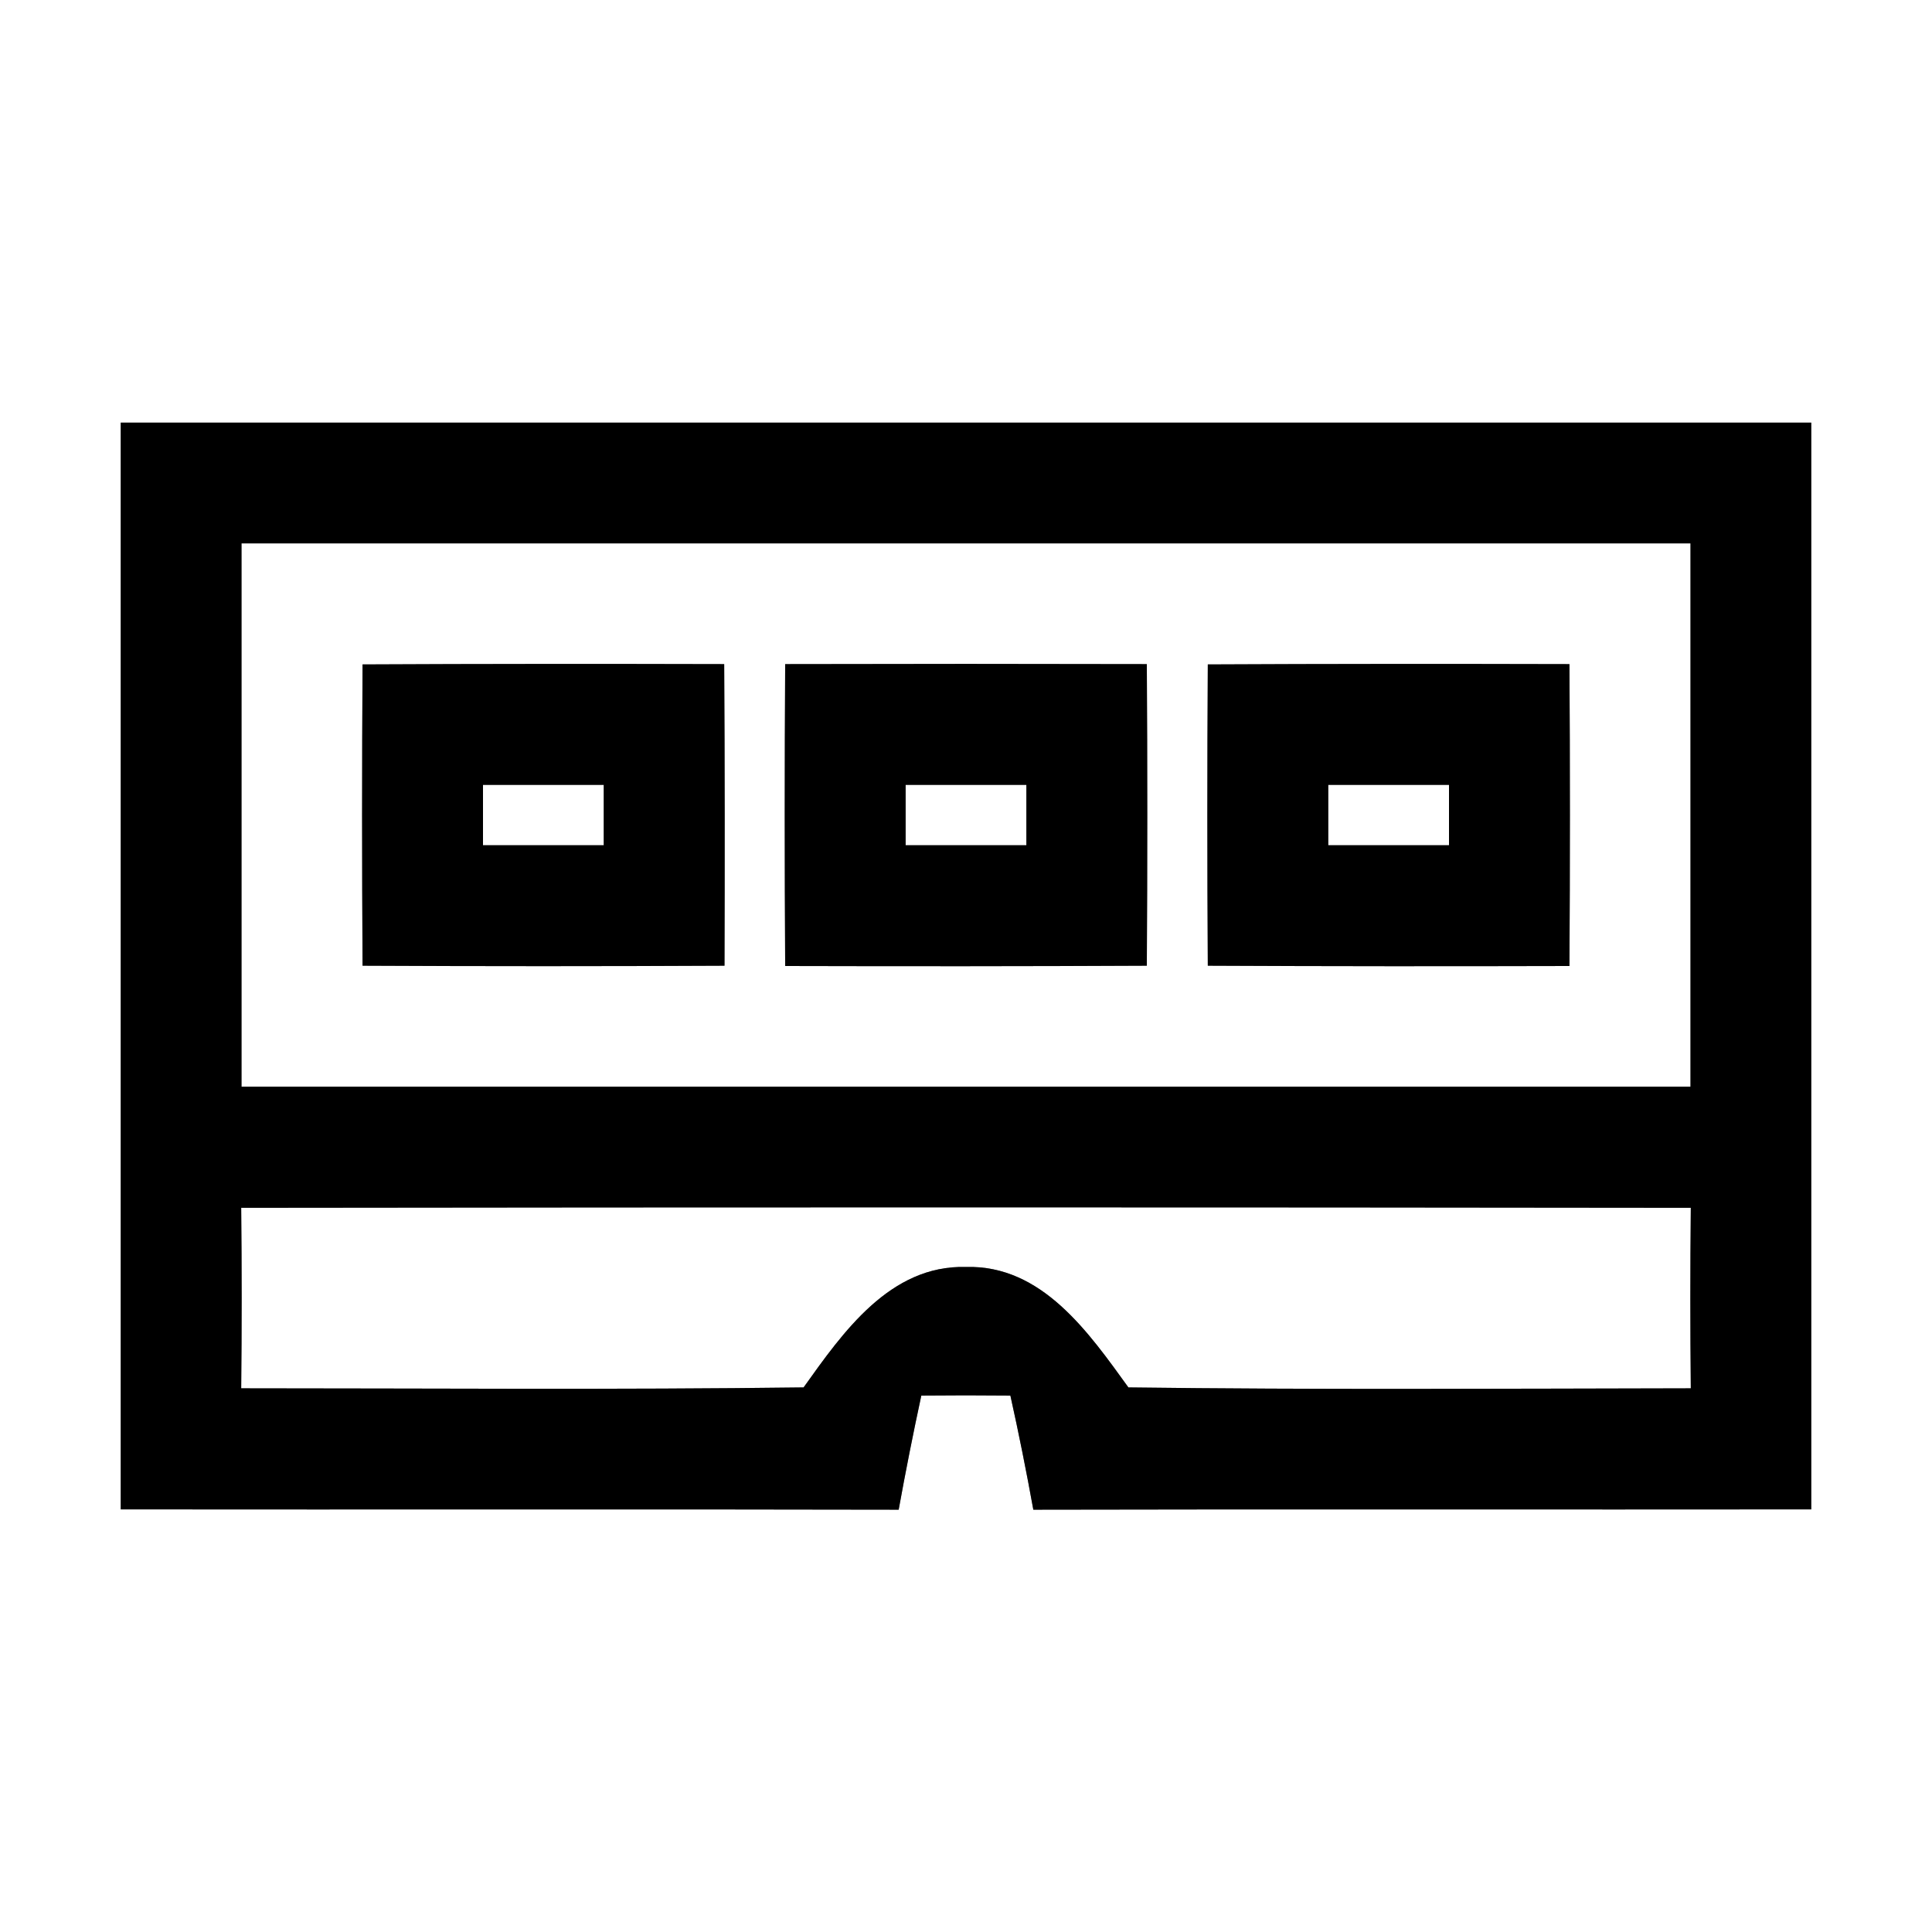 <?xml version="1.0" encoding="UTF-8" ?>
<!DOCTYPE svg PUBLIC "-//W3C//DTD SVG 1.1//EN" "http://www.w3.org/Graphics/SVG/1.1/DTD/svg11.dtd">
<svg width="64pt" height="64pt" viewBox="0 0 64 64" version="1.1" xmlns="http://www.w3.org/2000/svg">
<rect x="0" y="0" width="64" height="64" fill="#808080" stroke="none"/>
<g id="#ffffffff">
<path fill="#ffffff" opacity="1.00" d=" M 0.00 0.00 L 64.00 0.00 L 64.00 64.00 L 0.00 64.00 L 0.00 0.00 M 4.00 14.00 C 4.00 26.00 4.00 38.00 4.00 50.00 C 12.59 50.01 21.18 49.99 29.77 50.01 C 30.00 48.74 30.25 47.48 30.52 46.23 C 31.50 46.22 32.49 46.22 33.47 46.23 C 33.75 47.49 34.00 48.74 34.23 50.01 C 42.82 49.99 51.41 50.01 60.00 50.00 C 60.00 38.00 60.00 26.00 60.00 14.00 C 41.33 14.00 22.67 14.00 4.00 14.00 Z" />
<path fill="#ffffff" opacity="1.00" d=" M 8.00 18.00 C 24.00 18.00 40.00 18.00 56.00 18.00 C 56.00 24.00 56.00 30.00 56.00 36.00 C 40.00 36.00 24.00 36.00 8.00 36.00 C 8.00 30.00 8.00 24.00 8.00 18.00 M 12.01 22.01 C 11.99 25.33 11.99 28.66 12.01 31.99 C 16.00 32.01 20.00 32.01 24.00 31.99 C 24.01 28.66 24.01 25.33 23.99 22.00 C 20.00 21.99 16.00 21.99 12.01 22.01 M 26.01 22.00 C 25.99 25.33 25.99 28.66 26.01 32.00 C 30.00 32.01 34.00 32.01 37.99 31.99 C 38.01 28.66 38.01 25.33 37.99 22.00 C 34.00 21.99 30.00 21.99 26.01 22.00 M 40.01 22.01 C 39.99 25.33 39.99 28.66 40.01 31.99 C 44.00 32.01 48.00 32.01 51.99 32.00 C 52.01 28.67 52.01 25.33 51.99 22.00 C 48.00 21.99 44.00 21.99 40.01 22.01 Z" />
<path fill="#ffffff" opacity="1.00" d=" M 16.00 26.00 C 17.33 26.00 18.67 26.00 20.00 26.00 C 20.00 26.50 20.00 27.50 20.00 28.00 C 18.67 28.00 17.33 28.00 16.00 28.00 C 16.00 27.50 16.00 26.50 16.00 26.00 Z" />
<path fill="#ffffff" opacity="1.00" d=" M 30.00 26.00 C 31.33 26.00 32.67 26.00 34.00 26.00 C 34.00 26.50 34.00 27.50 34.00 28.00 C 32.67 28.00 31.33 28.00 30.00 28.00 C 30.00 27.50 30.00 26.50 30.00 26.00 Z" />
<path fill="#ffffff" opacity="1.00" d=" M 44.00 26.00 C 45.33 26.00 46.67 26.00 48.00 26.00 C 48.00 26.50 48.00 27.50 48.00 28.00 C 46.67 28.00 45.33 28.00 44.00 28.00 C 44.00 27.50 44.00 26.50 44.00 26.00 Z" />
<path fill="#ffffff" opacity="1.00" d=" M 7.99 40.01 C 24.00 39.99 40.00 39.99 56.01 40.01 C 55.99 42.00 55.99 44.00 56.01 45.99 C 49.80 46.00 43.59 46.04 37.38 45.96 C 36.07 44.15 34.52 41.90 32.00 41.97 C 29.48 41.90 27.92 44.14 26.62 45.96 C 20.41 46.04 14.20 45.99 7.99 45.99 C 8.01 44.00 8.01 42.00 7.99 40.01 Z" />
</g>
<g id="#000000ff">
<path fill="#000000" opacity="1.00" d=" M 4.00 14.00 C 22.67 14.00 41.33 14.00 60.00 14.00 C 60.00 26.00 60.00 38.00 60.00 50.00 C 51.41 50.01 42.82 49.99 34.23 50.01 C 34.00 48.74 33.75 47.49 33.47 46.23 C 32.49 46.22 31.50 46.22 30.52 46.23 C 30.25 47.48 30.00 48.74 29.77 50.01 C 21.18 49.99 12.59 50.01 4.00 50.00 C 4.00 38.00 4.00 26.00 4.00 14.00 M 8.00 18.00 C 8.00 24.00 8.00 30.00 8.00 36.00 C 24.00 36.00 40.00 36.00 56.00 36.00 C 56.00 30.00 56.00 24.00 56.00 18.00 C 40.00 18.00 24.00 18.00 8.00 18.00 M 7.99 40.01 C 8.01 42.00 8.01 44.00 7.99 45.99 C 14.20 45.99 20.41 46.04 26.62 45.96 C 27.92 44.14 29.48 41.90 32.00 41.97 C 34.52 41.90 36.07 44.15 37.38 45.96 C 43.59 46.04 49.80 46.00 56.01 45.99 C 55.99 44.00 55.99 42.00 56.01 40.01 C 40.00 39.99 24.00 39.99 7.99 40.01 Z" />
<path fill="#000000" opacity="1.00" d=" M 12.01 22.01 C 16.00 21.99 20.00 21.99 23.99 22.00 C 24.01 25.33 24.01 28.66 24.00 31.99 C 20.00 32.01 16.00 32.01 12.01 31.99 C 11.99 28.66 11.99 25.33 12.01 22.01 M 16.00 26.00 C 16.00 26.50 16.00 27.50 16.00 28.00 C 17.33 28.00 18.67 28.00 20.00 28.00 C 20.00 27.50 20.00 26.50 20.00 26.00 C 18.67 26.00 17.33 26.00 16.00 26.00 Z" />
<path fill="#000000" opacity="1.00" d=" M 26.01 22.00 C 30.00 21.99 34.00 21.99 37.99 22.00 C 38.01 25.33 38.01 28.66 37.99 31.99 C 34.00 32.01 30.00 32.01 26.01 32.00 C 25.99 28.66 25.99 25.33 26.01 22.00 M 30.00 26.00 C 30.00 26.50 30.00 27.50 30.00 28.00 C 31.33 28.00 32.67 28.00 34.00 28.00 C 34.00 27.50 34.00 26.50 34.00 26.00 C 32.67 26.00 31.33 26.00 30.00 26.00 Z" />
<path fill="#000000" opacity="1.00" d=" M 40.01 22.01 C 44.00 21.99 48.00 21.99 51.99 22.00 C 52.01 25.33 52.01 28.67 51.99 32.00 C 48.00 32.01 44.00 32.01 40.01 31.99 C 39.99 28.66 39.99 25.33 40.01 22.01 M 44.00 26.00 C 44.00 26.50 44.00 27.50 44.00 28.00 C 45.33 28.00 46.67 28.00 48.00 28.00 C 48.00 27.50 48.00 26.50 48.00 26.00 C 46.67 26.00 45.33 26.00 44.00 26.00 Z" />
</g>
</svg>
